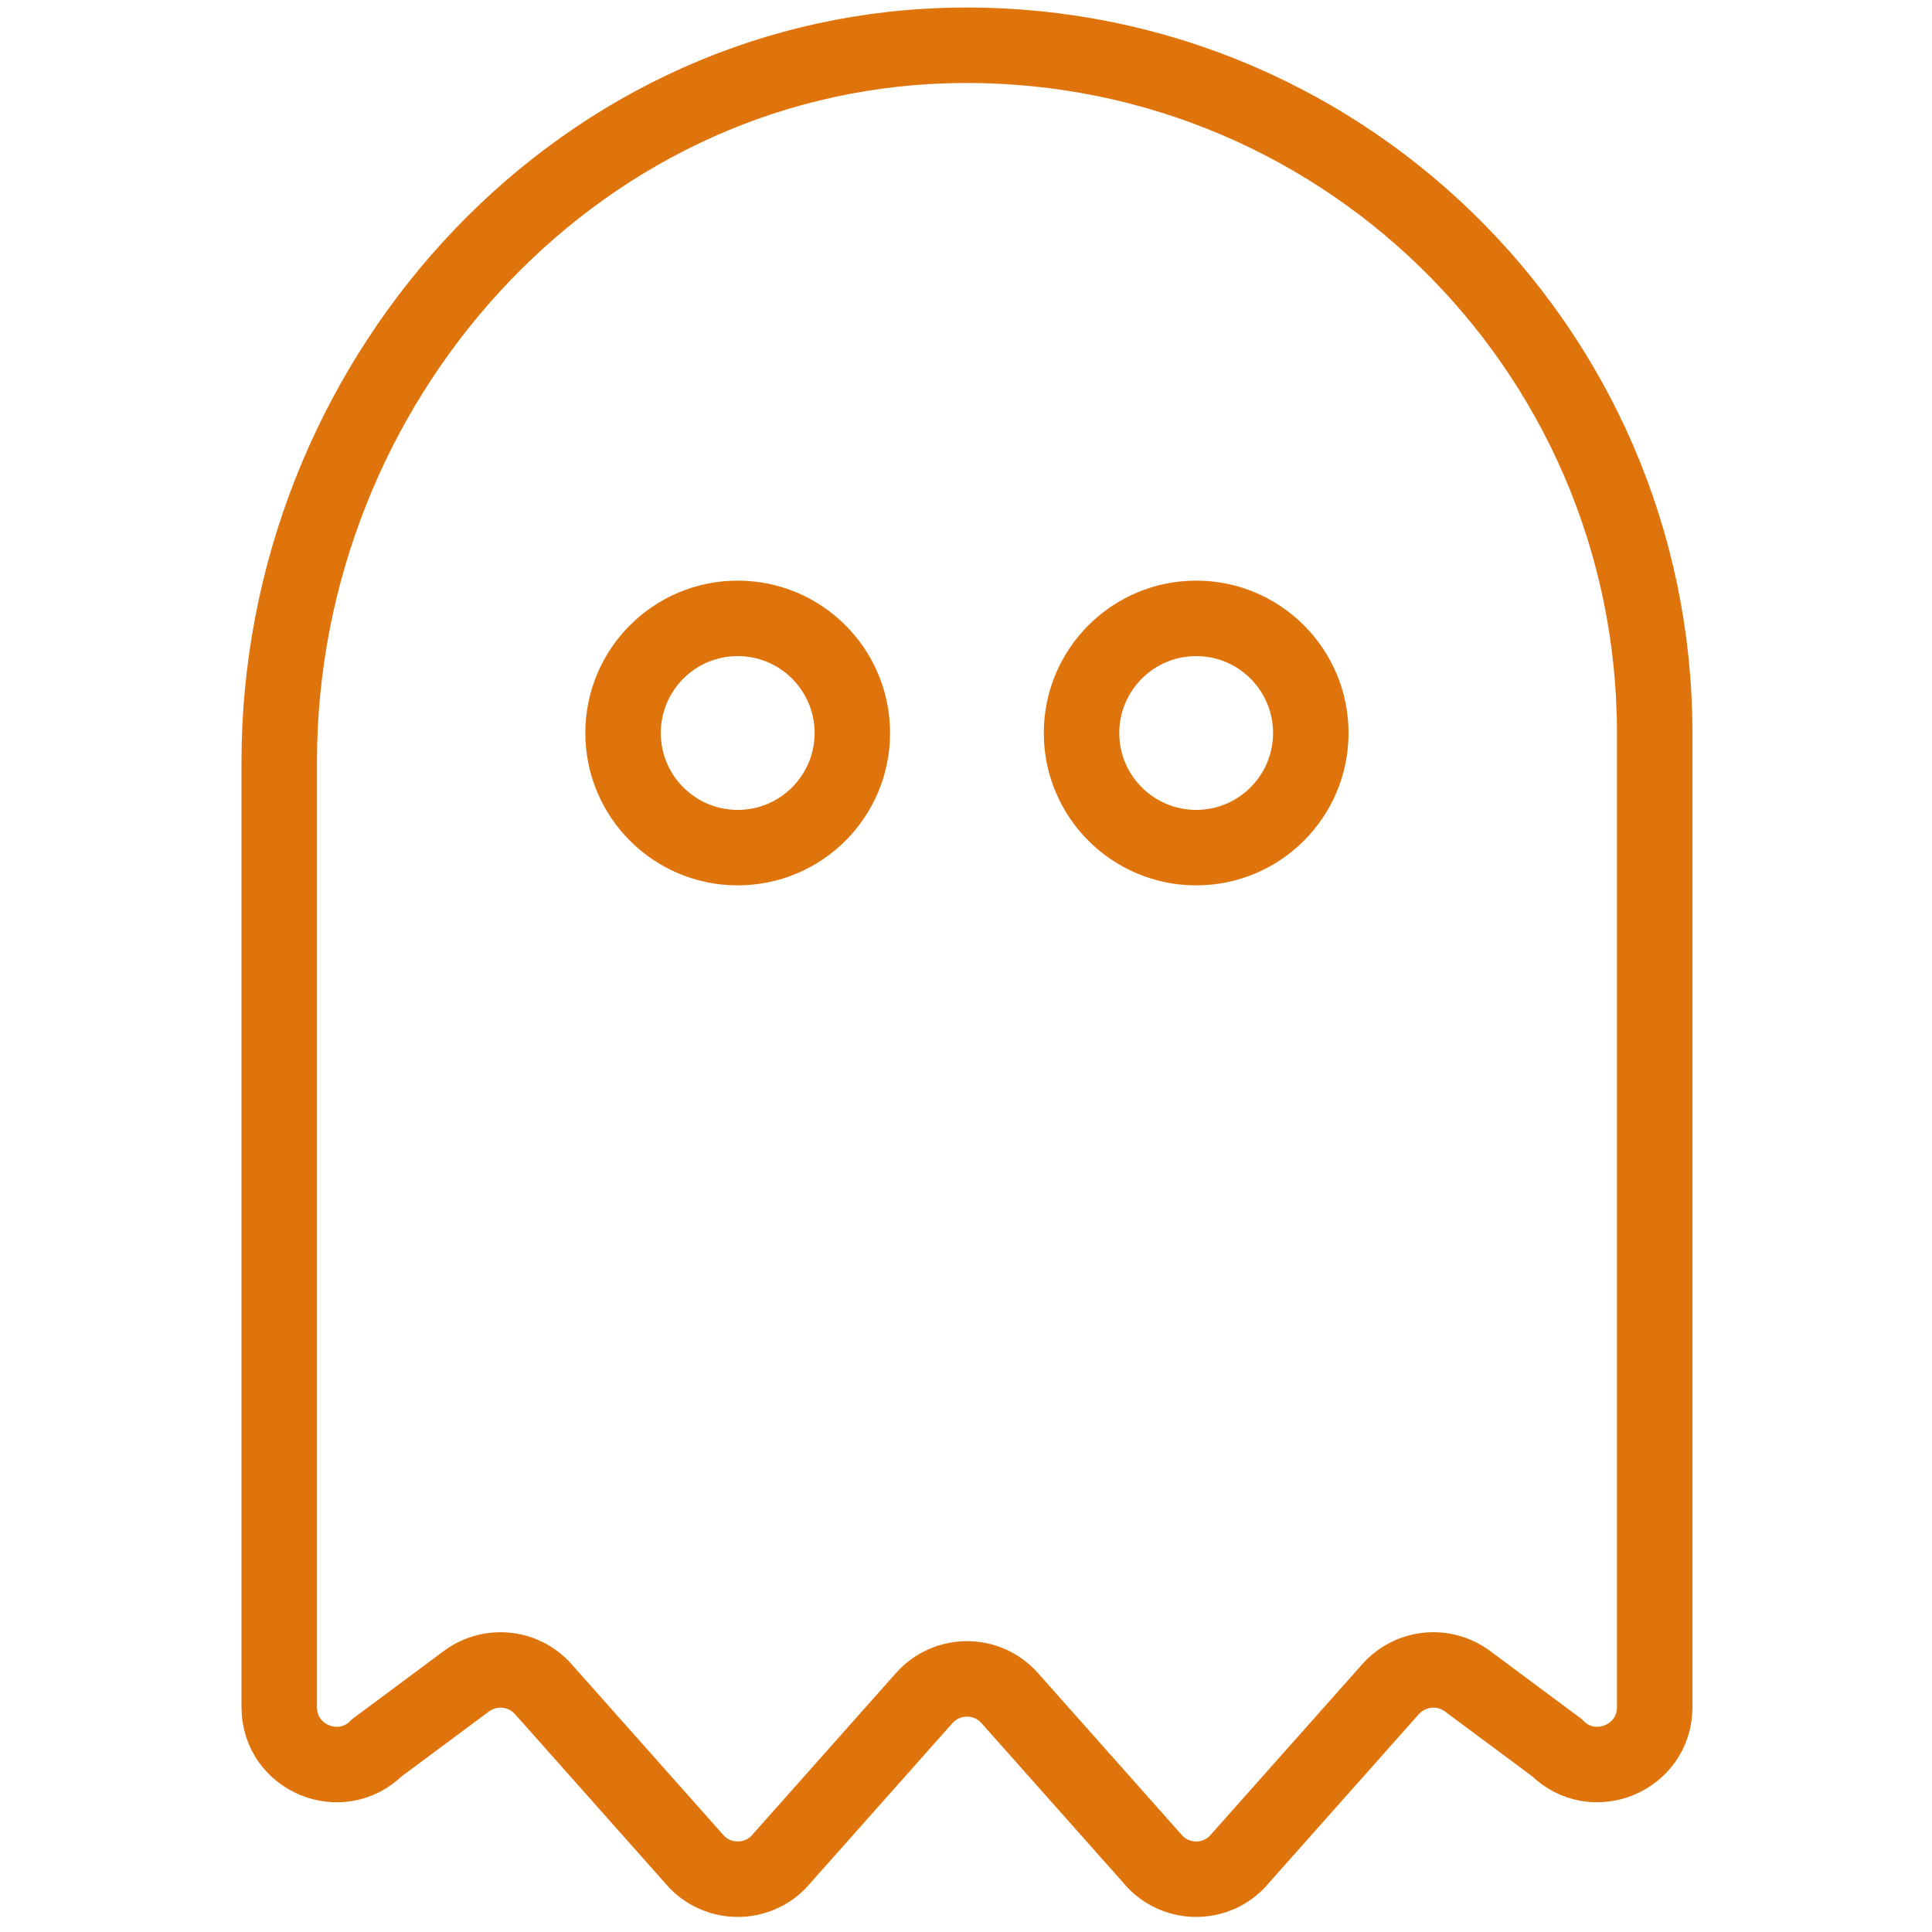 <svg width="30" height="30" viewBox="0 0 30 30" fill="none" xmlns="http://www.w3.org/2000/svg">
<path d="M14.687 0.708C8.842 0.883 4.336 5.982 4.336 11.83V26.509C4.336 27.302 5.294 27.698 5.855 27.137L7.241 26.107C7.611 25.832 8.131 25.885 8.437 26.23L10.826 28.919C11.174 29.267 11.737 29.267 12.085 28.919L14.35 26.369C14.704 25.97 15.326 25.97 15.68 26.369L17.945 28.919C18.292 29.267 18.856 29.267 19.203 28.919L21.592 26.23C21.899 25.885 22.418 25.831 22.789 26.107L24.175 27.137C24.735 27.698 25.694 27.301 25.694 26.509V11.382C25.694 5.375 20.734 0.527 14.687 0.708ZM11.455 13.162C10.472 13.162 9.675 12.365 9.675 11.382C9.675 10.399 10.472 9.602 11.455 9.602C12.438 9.602 13.235 10.399 13.235 11.382C13.235 12.365 12.438 13.162 11.455 13.162ZM18.574 13.162C17.592 13.162 16.794 12.365 16.794 11.382C16.794 10.399 17.592 9.602 18.574 9.602C19.557 9.602 20.354 10.399 20.354 11.382C20.354 12.365 19.557 13.162 18.574 13.162Z" stroke="#DF740C" stroke-width="1.172"/>
</svg>
